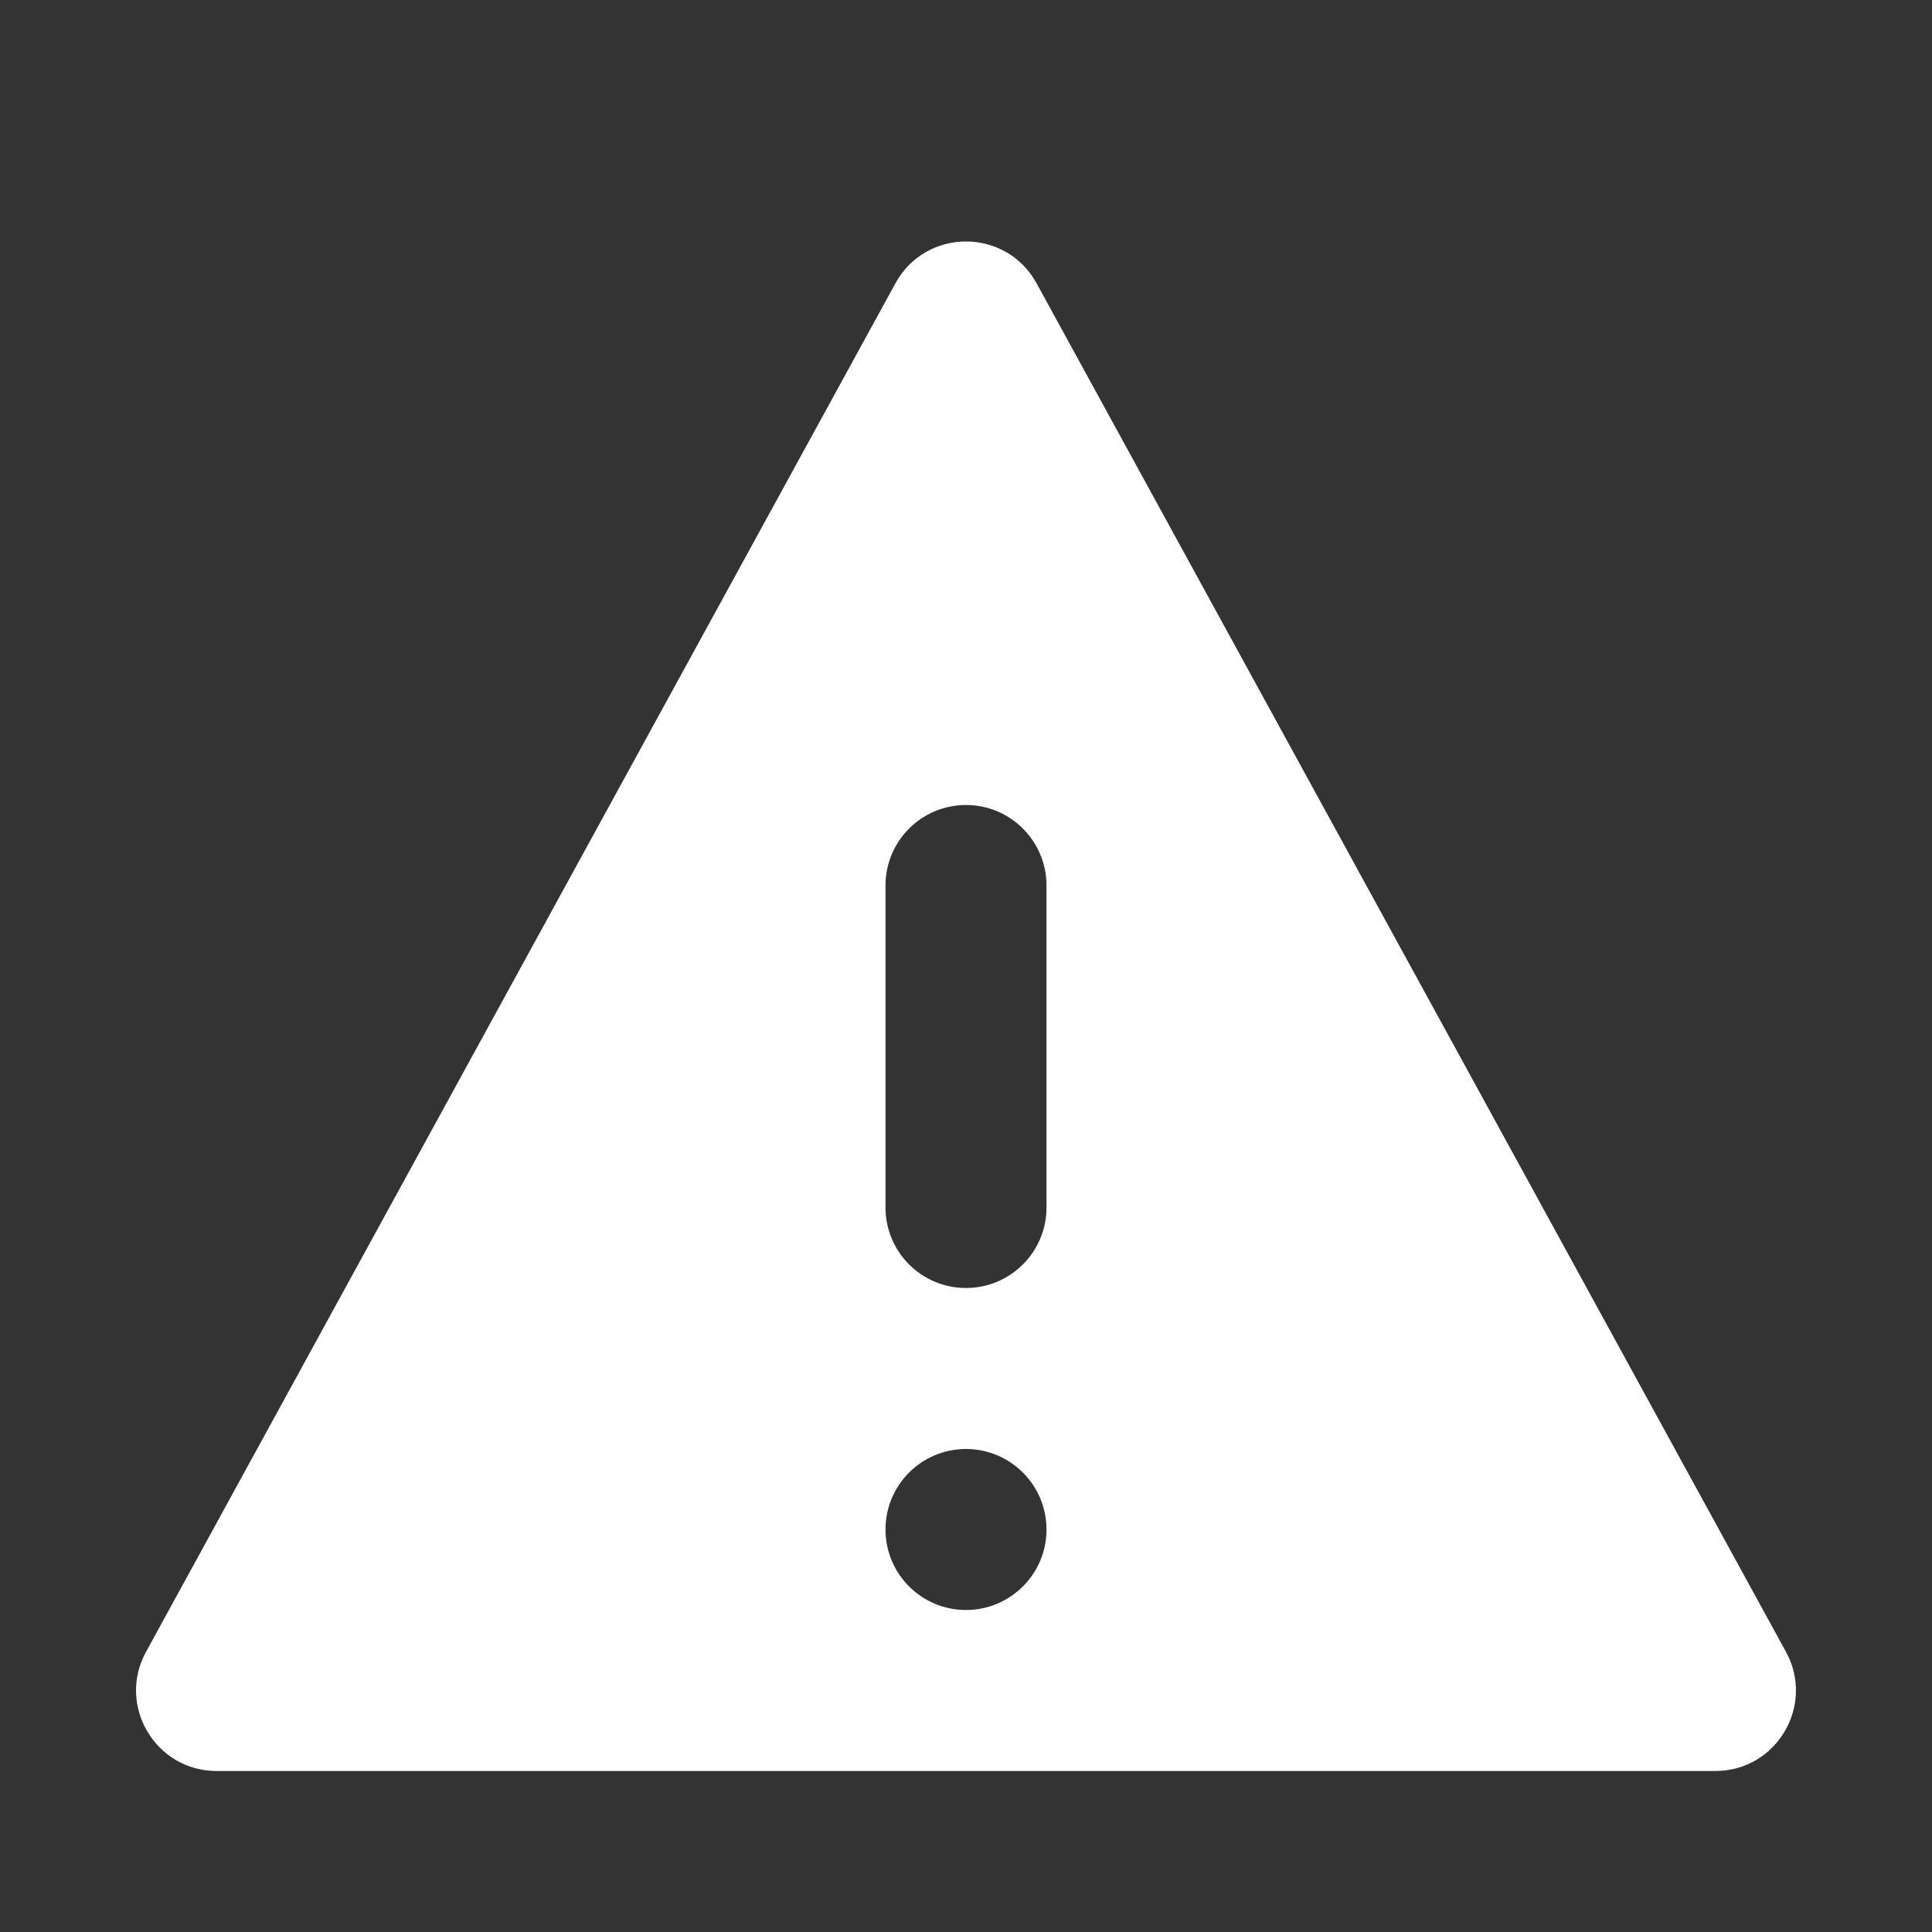 <svg xmlns="http://www.w3.org/2000/svg" width="36" height="36" viewBox="0 0 24 24">
  <rect x="0" y="0" width="24" height="24" fill="#333333" stroke="none"/>
  <path fill="#fff" d="M12.876,3.518 L22.185,20.518 C22.551,21.184 22.069,22 21.309,22 L2.691,22 C1.931,22 1.448,21.184 1.815,20.518 L11.124,3.518 C11.504,2.827 12.496,2.827 12.876,3.518 Z M12,18 C11.447,18 11,18.448 11,19 C11,19.552 11.447,20 12,20 C12.552,20 13,19.552 13,19 C13,18.448 12.552,18 12,18 Z M12,10 C11.447,10 11,10.448 11,11 L11,11 L11,15 C11,15.552 11.447,16 12,16 C12.552,16 13,15.552 13,15 L13,15 L13,11 C13,10.448 12.552,10 12,10 Z"></path>
</svg>